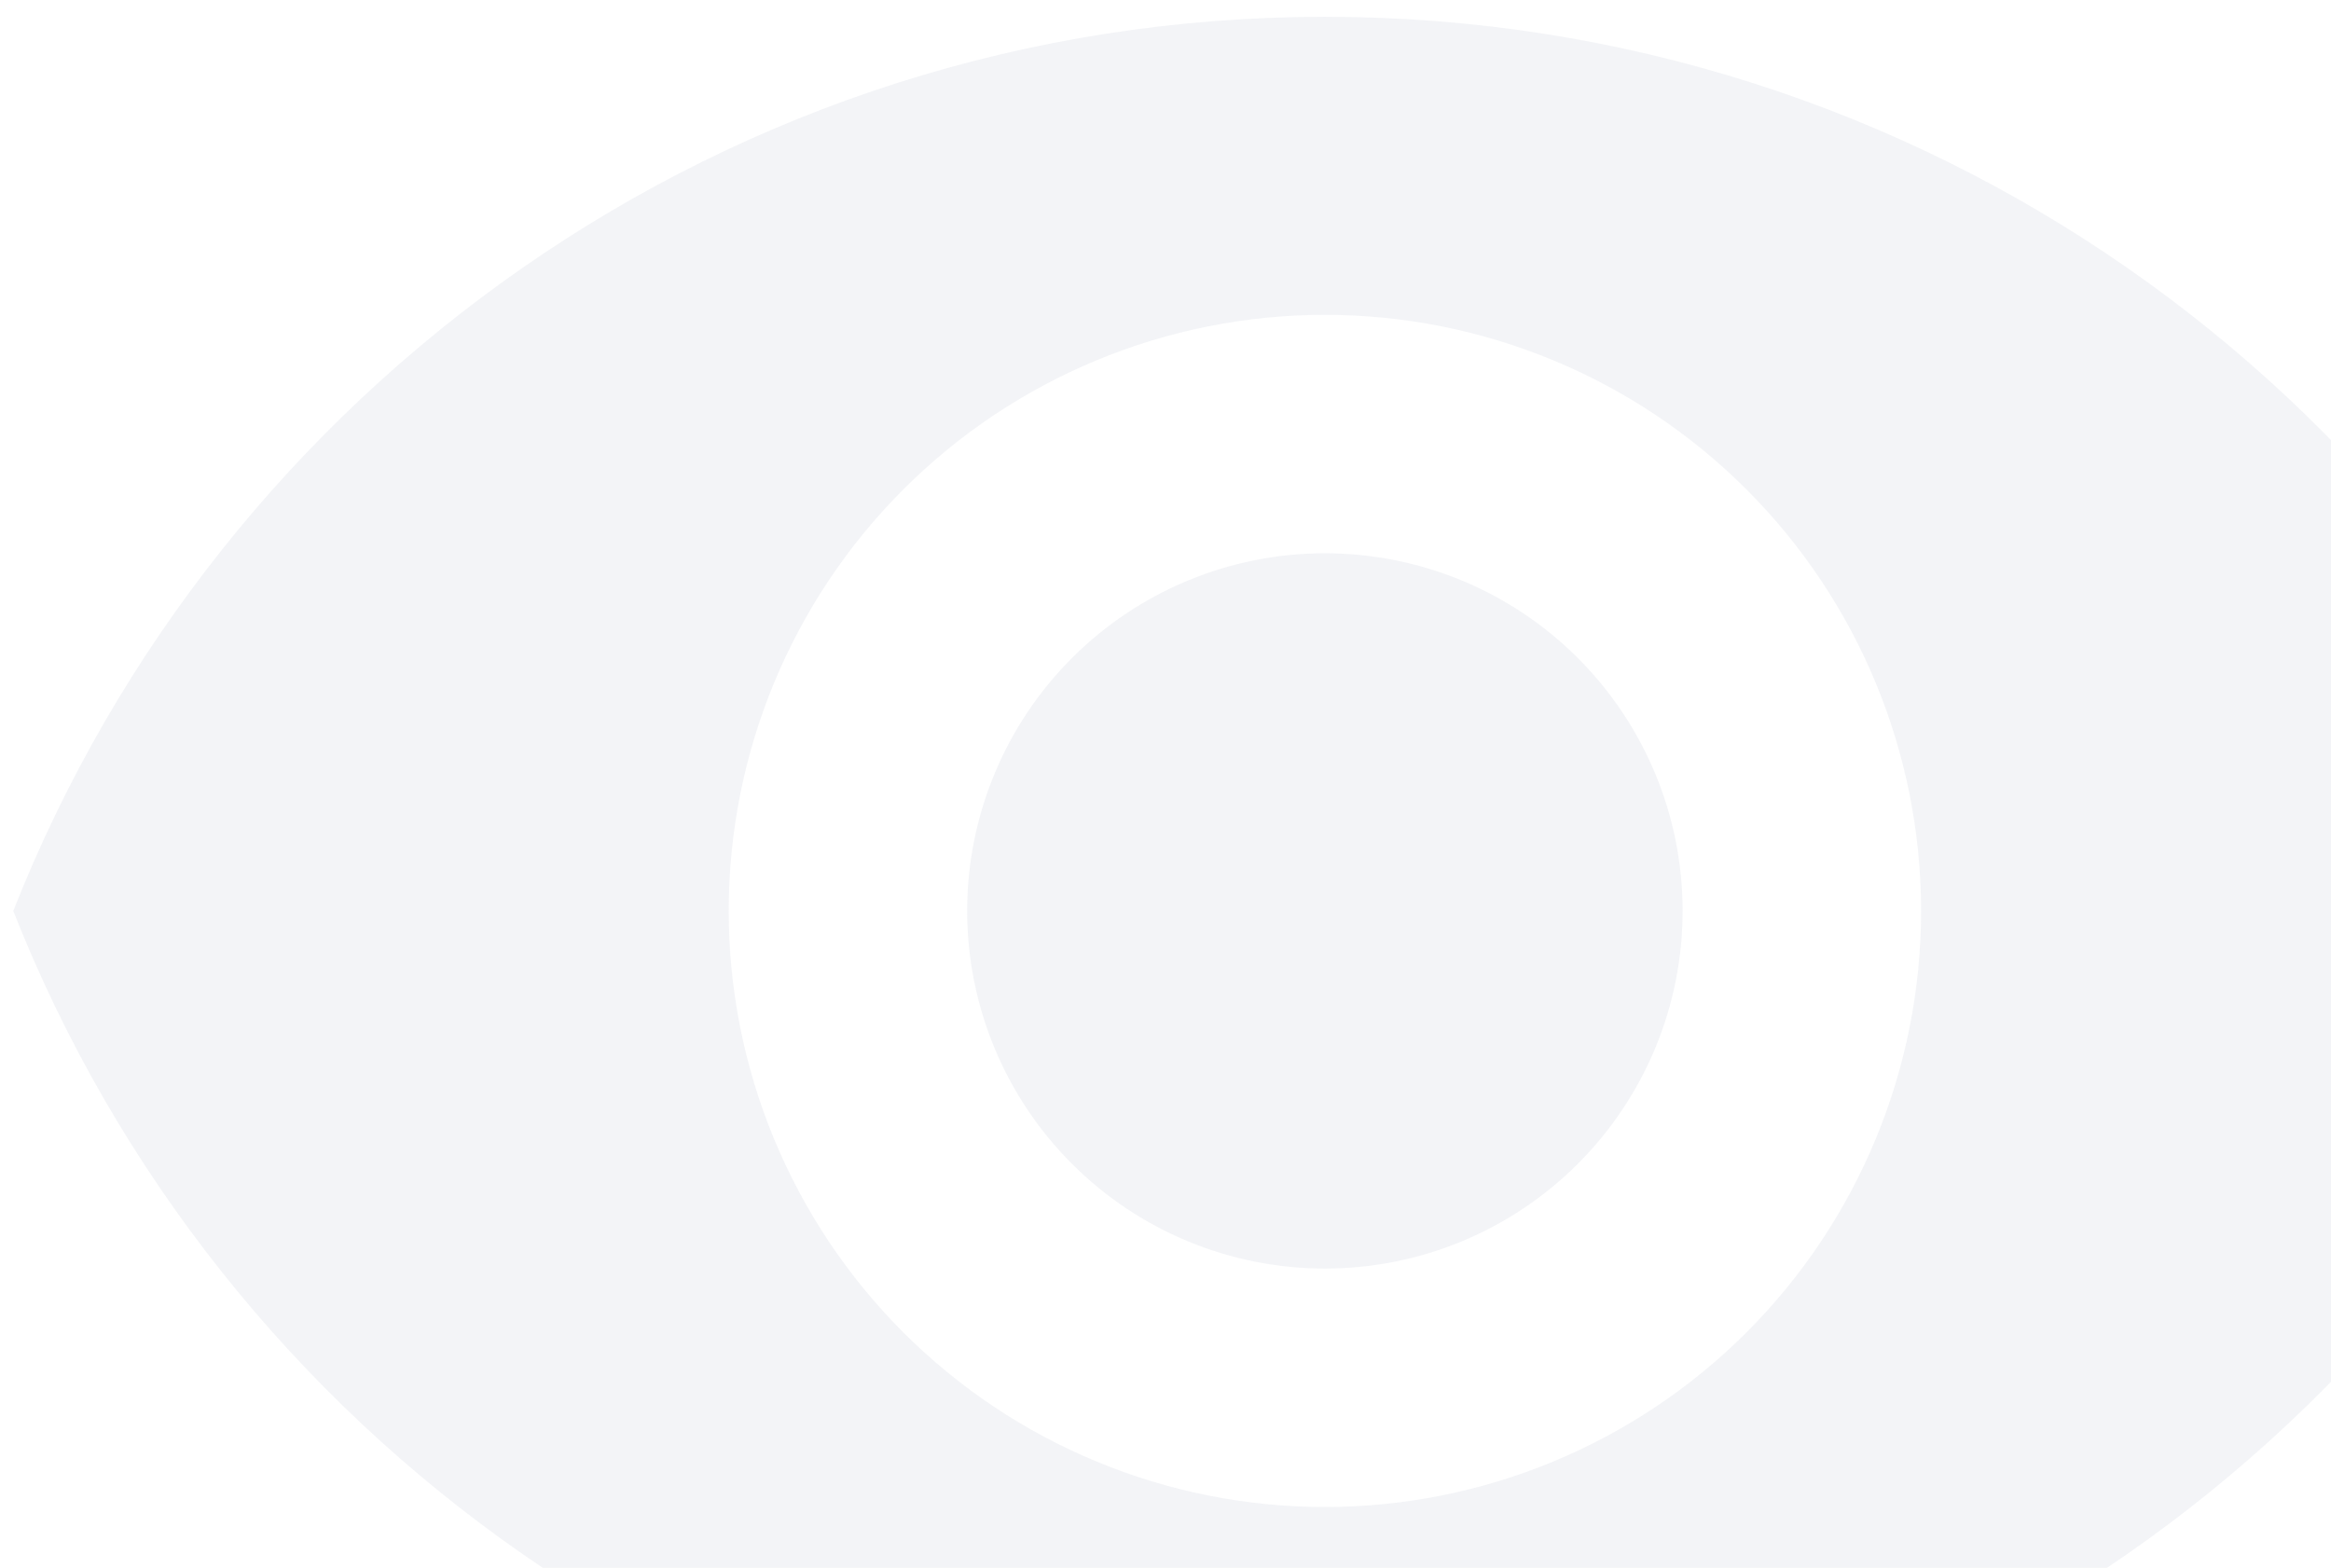 <svg width="110" height="74" viewBox="0 0 110 74" fill="none" xmlns="http://www.w3.org/2000/svg">
<path d="M62.522 26.114C58.045 26.114 53.751 27.892 50.586 31.058C47.42 34.224 45.641 38.518 45.641 42.995C45.641 47.472 47.42 51.765 50.586 54.931C53.751 58.097 58.045 59.875 62.522 59.875C66.999 59.875 71.293 58.097 74.458 54.931C77.624 51.765 79.403 47.472 79.403 42.995C79.403 38.518 77.624 34.224 74.458 31.058C71.293 27.892 66.999 26.114 62.522 26.114ZM62.522 71.129C55.06 71.129 47.904 68.165 42.628 62.889C37.352 57.612 34.388 50.456 34.388 42.995C34.388 35.533 37.352 28.377 42.628 23.101C47.904 17.824 55.06 14.86 62.522 14.86C69.984 14.86 77.14 17.824 82.416 23.101C87.692 28.377 90.656 35.533 90.656 42.995C90.656 50.456 87.692 57.612 82.416 62.889C77.14 68.165 69.984 71.129 62.522 71.129ZM62.522 0.793C34.388 0.793 10.361 18.293 0.626 42.995C10.361 67.697 34.388 85.196 62.522 85.196C90.656 85.196 114.683 67.697 124.417 42.995C114.683 18.293 90.656 0.793 62.522 0.793Z" fill="#E2E4EB" fill-opacity="0.4"/>
</svg>
